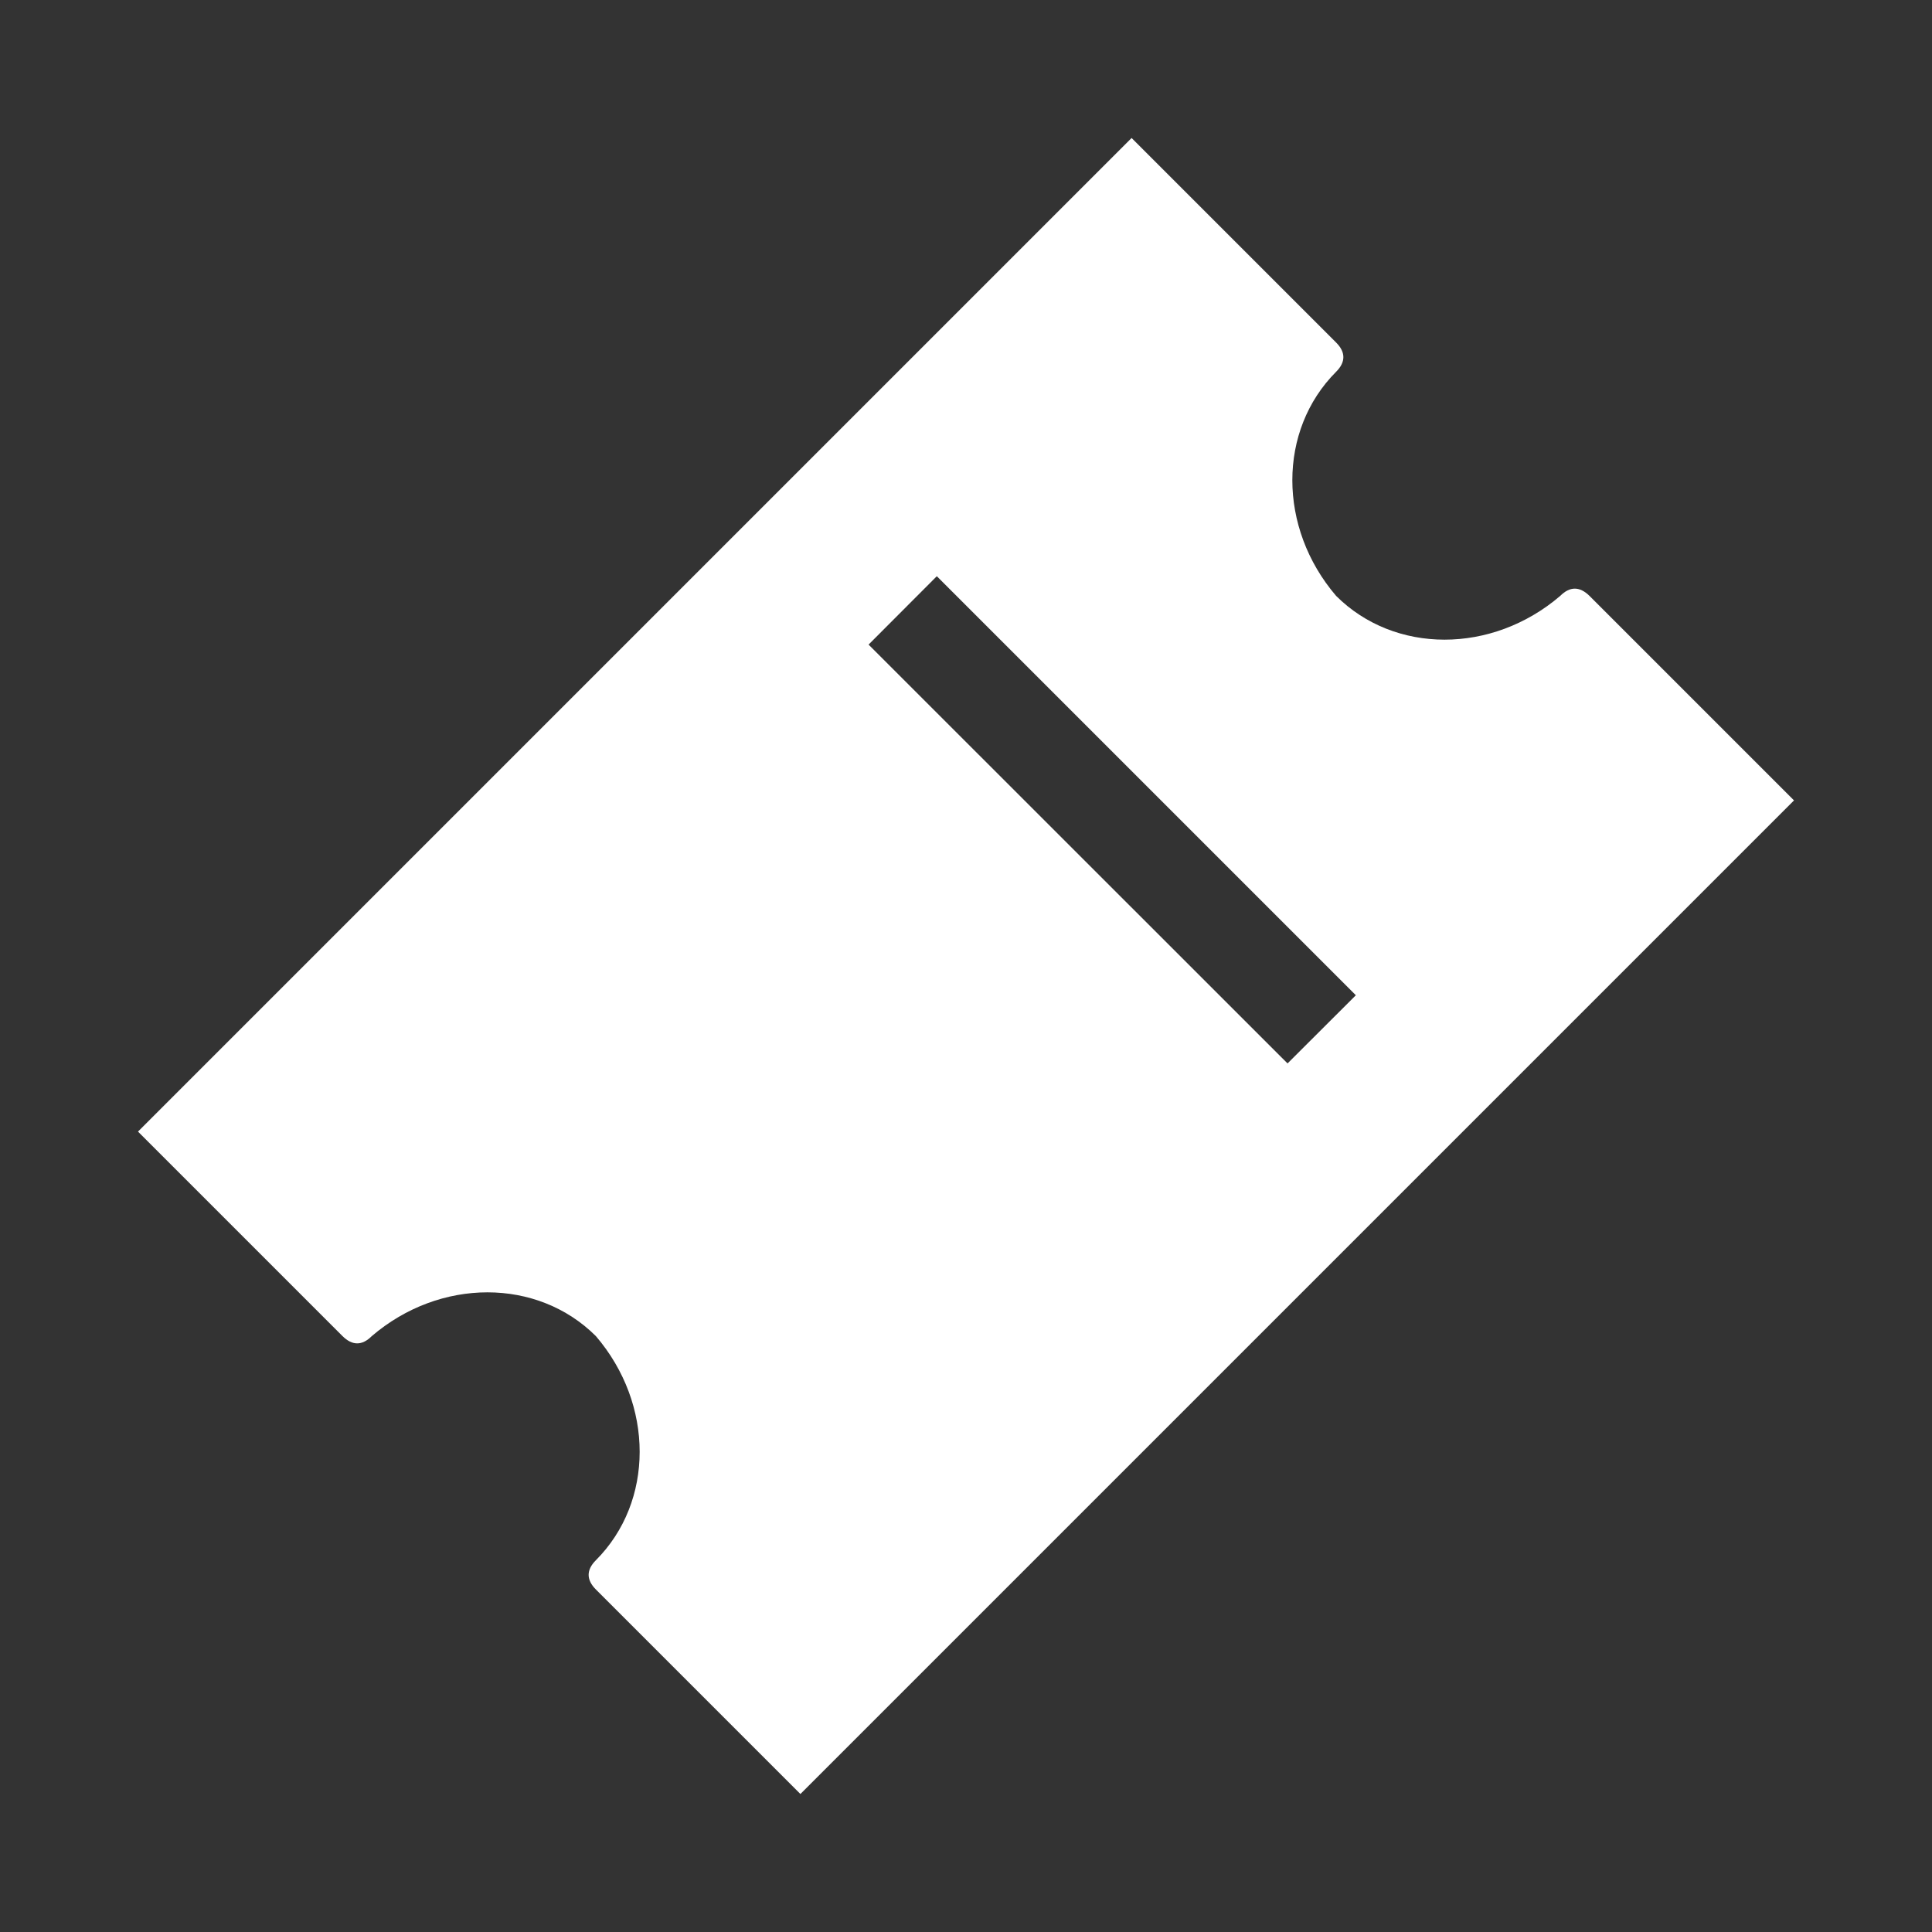 <svg xmlns='http://www.w3.org/2000/svg' width='14' height='14' viewBox='0 0 14 14' fill='#fff'><rect x="0" y="0" width="14" height="14" fill="#333333" stroke="none"/> <path fill-rule='evenodd' d='M11.518 4.318L13 5.8 5.8 13l-1.482-1.482c-.07-.07-.07-.142 0-.212.423-.424.423-1.13 0-1.624-.424-.423-1.13-.423-1.624 0-.07.07-.141.07-.212 0L1 8.2 8.2 1l1.482 1.482c.07.07.07.142 0 .212-.423.424-.423 1.13 0 1.624.424.423 1.13.423 1.624 0 .07-.07.141-.07.212 0zm-4.73-.142l-.494.495L9.33 7.706l.495-.494-3.036-3.036z'/> </svg>